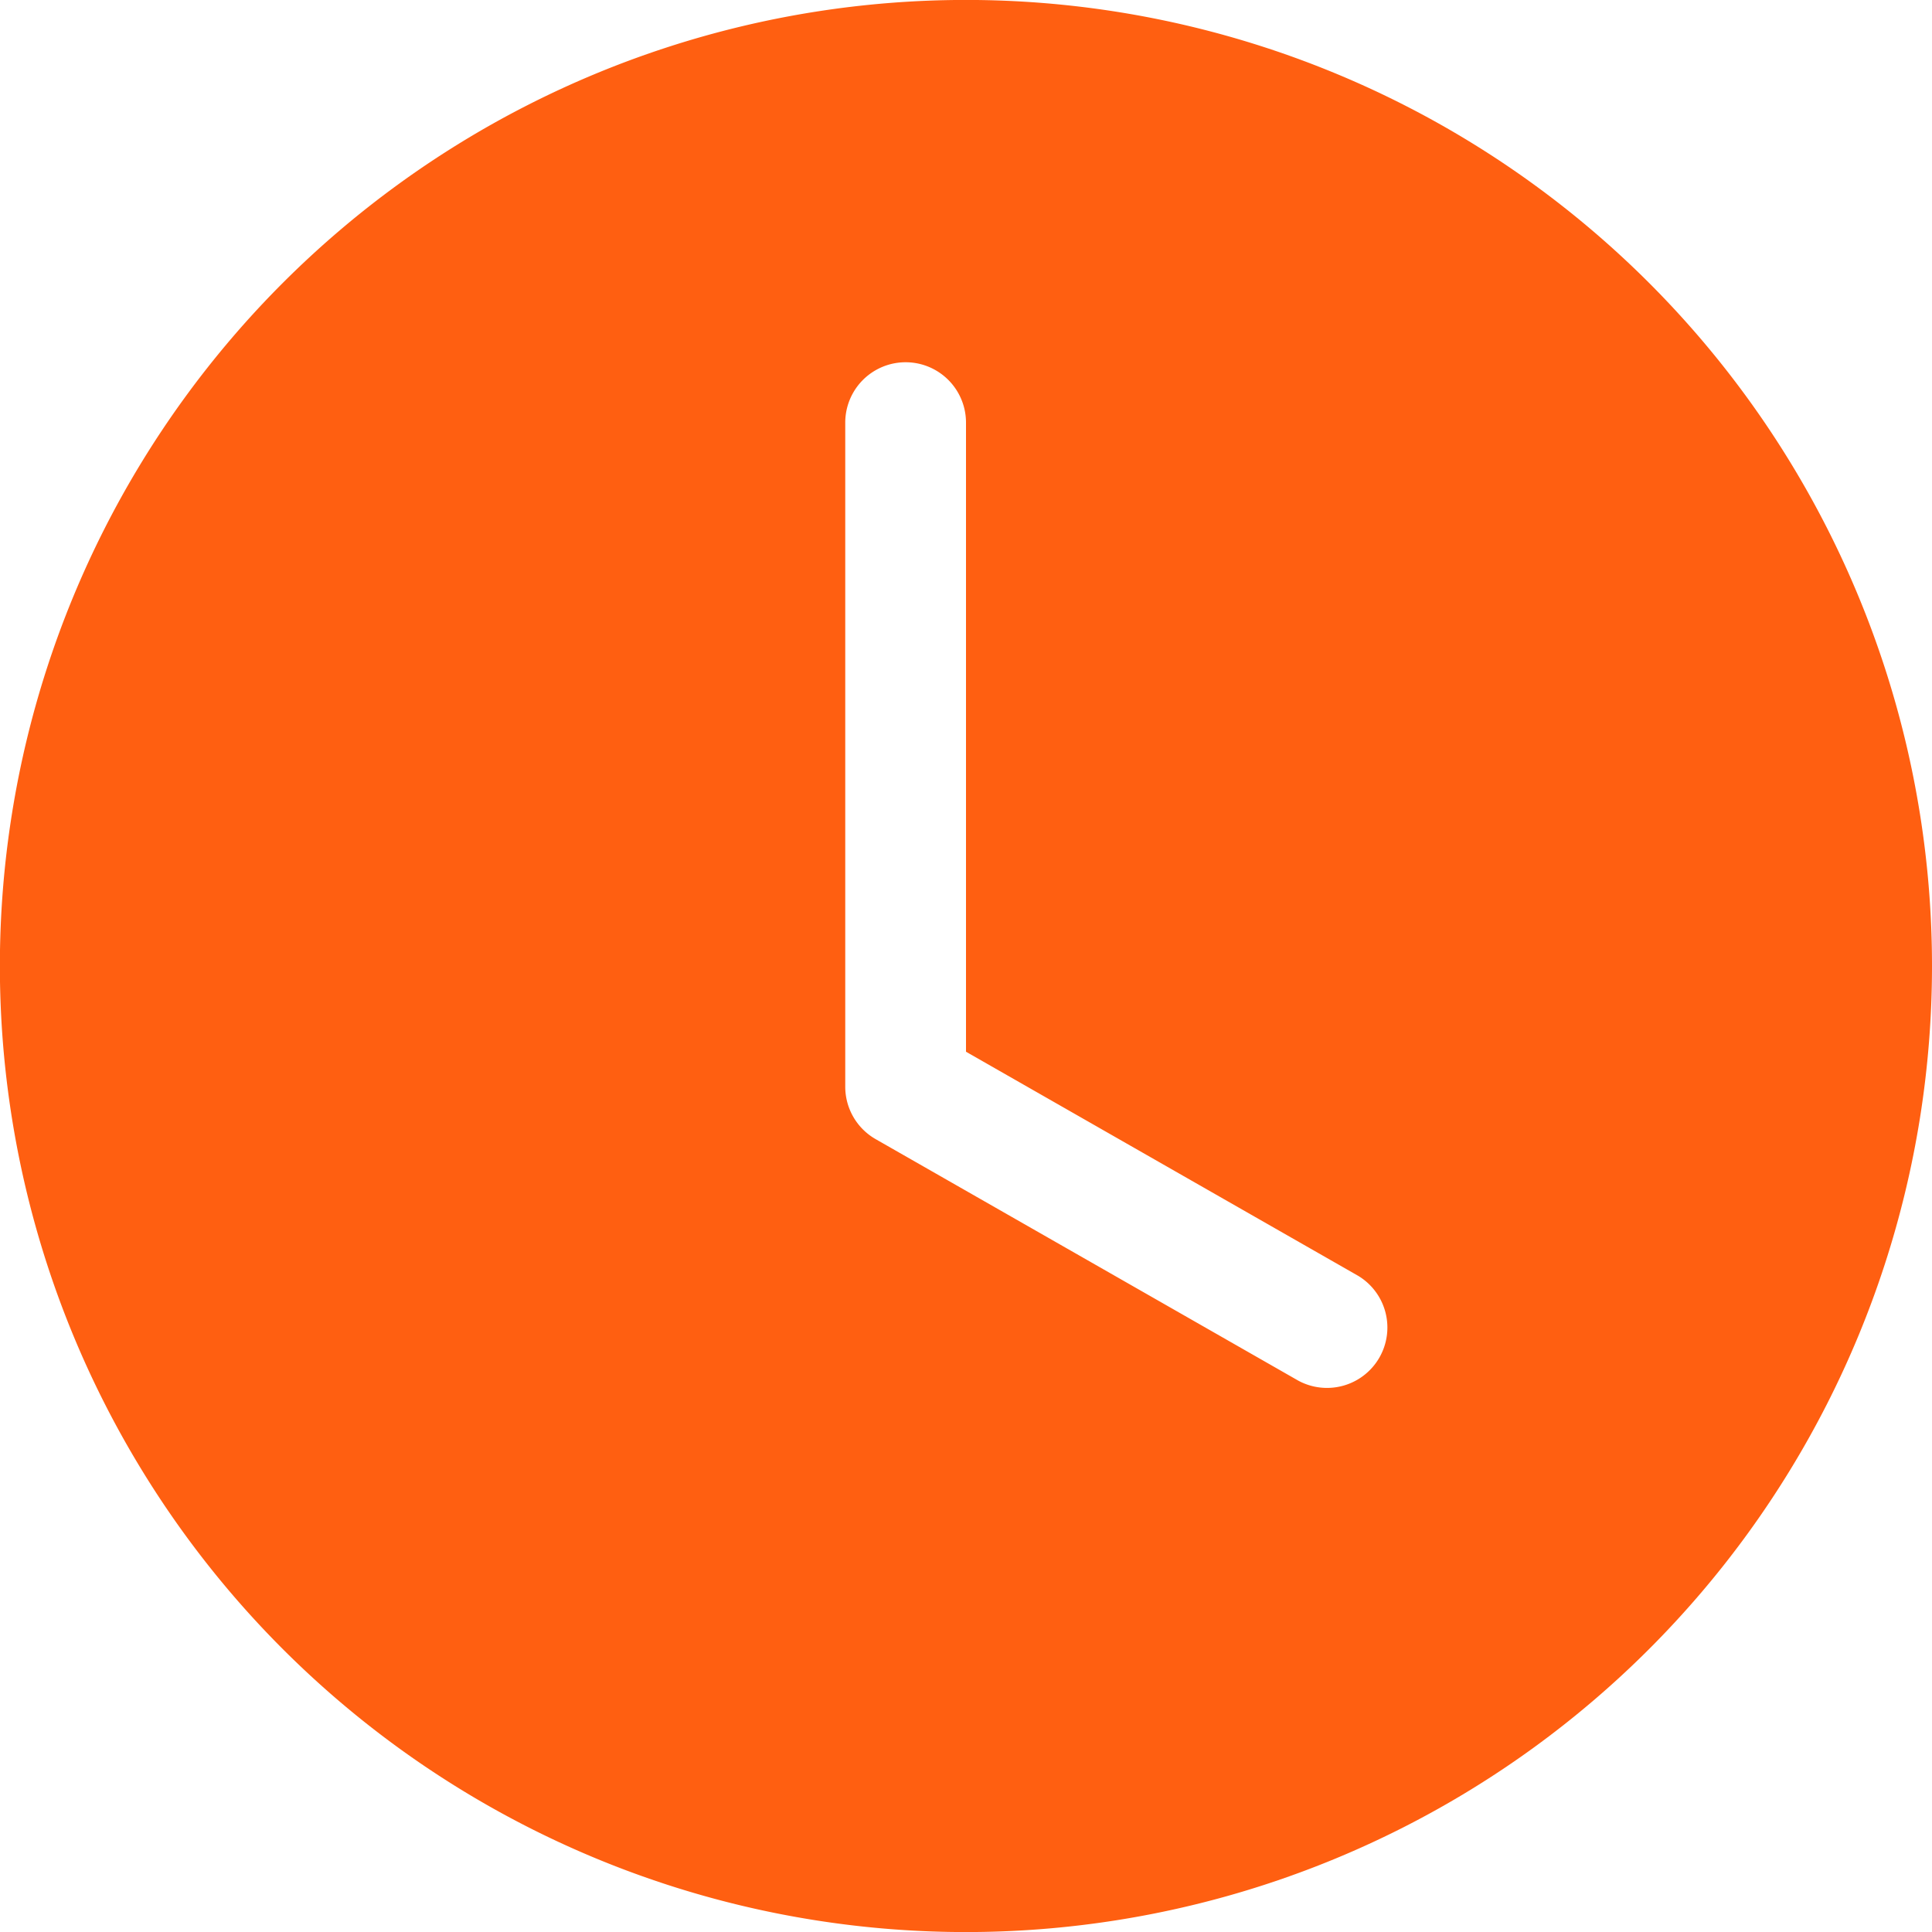 <svg width="16" height="16" fill="none" xmlns="http://www.w3.org/2000/svg"><path d="M16 8A8 8 0 11-.001 8 8 8 0 0116 8zM8 3.5a.5.5 0 10-1 0V9a.5.5 0 00.252.434l3.5 2a.5.5 0 00.496-.868L8 8.71V3.5z" fill="#FF5F11"/></svg>